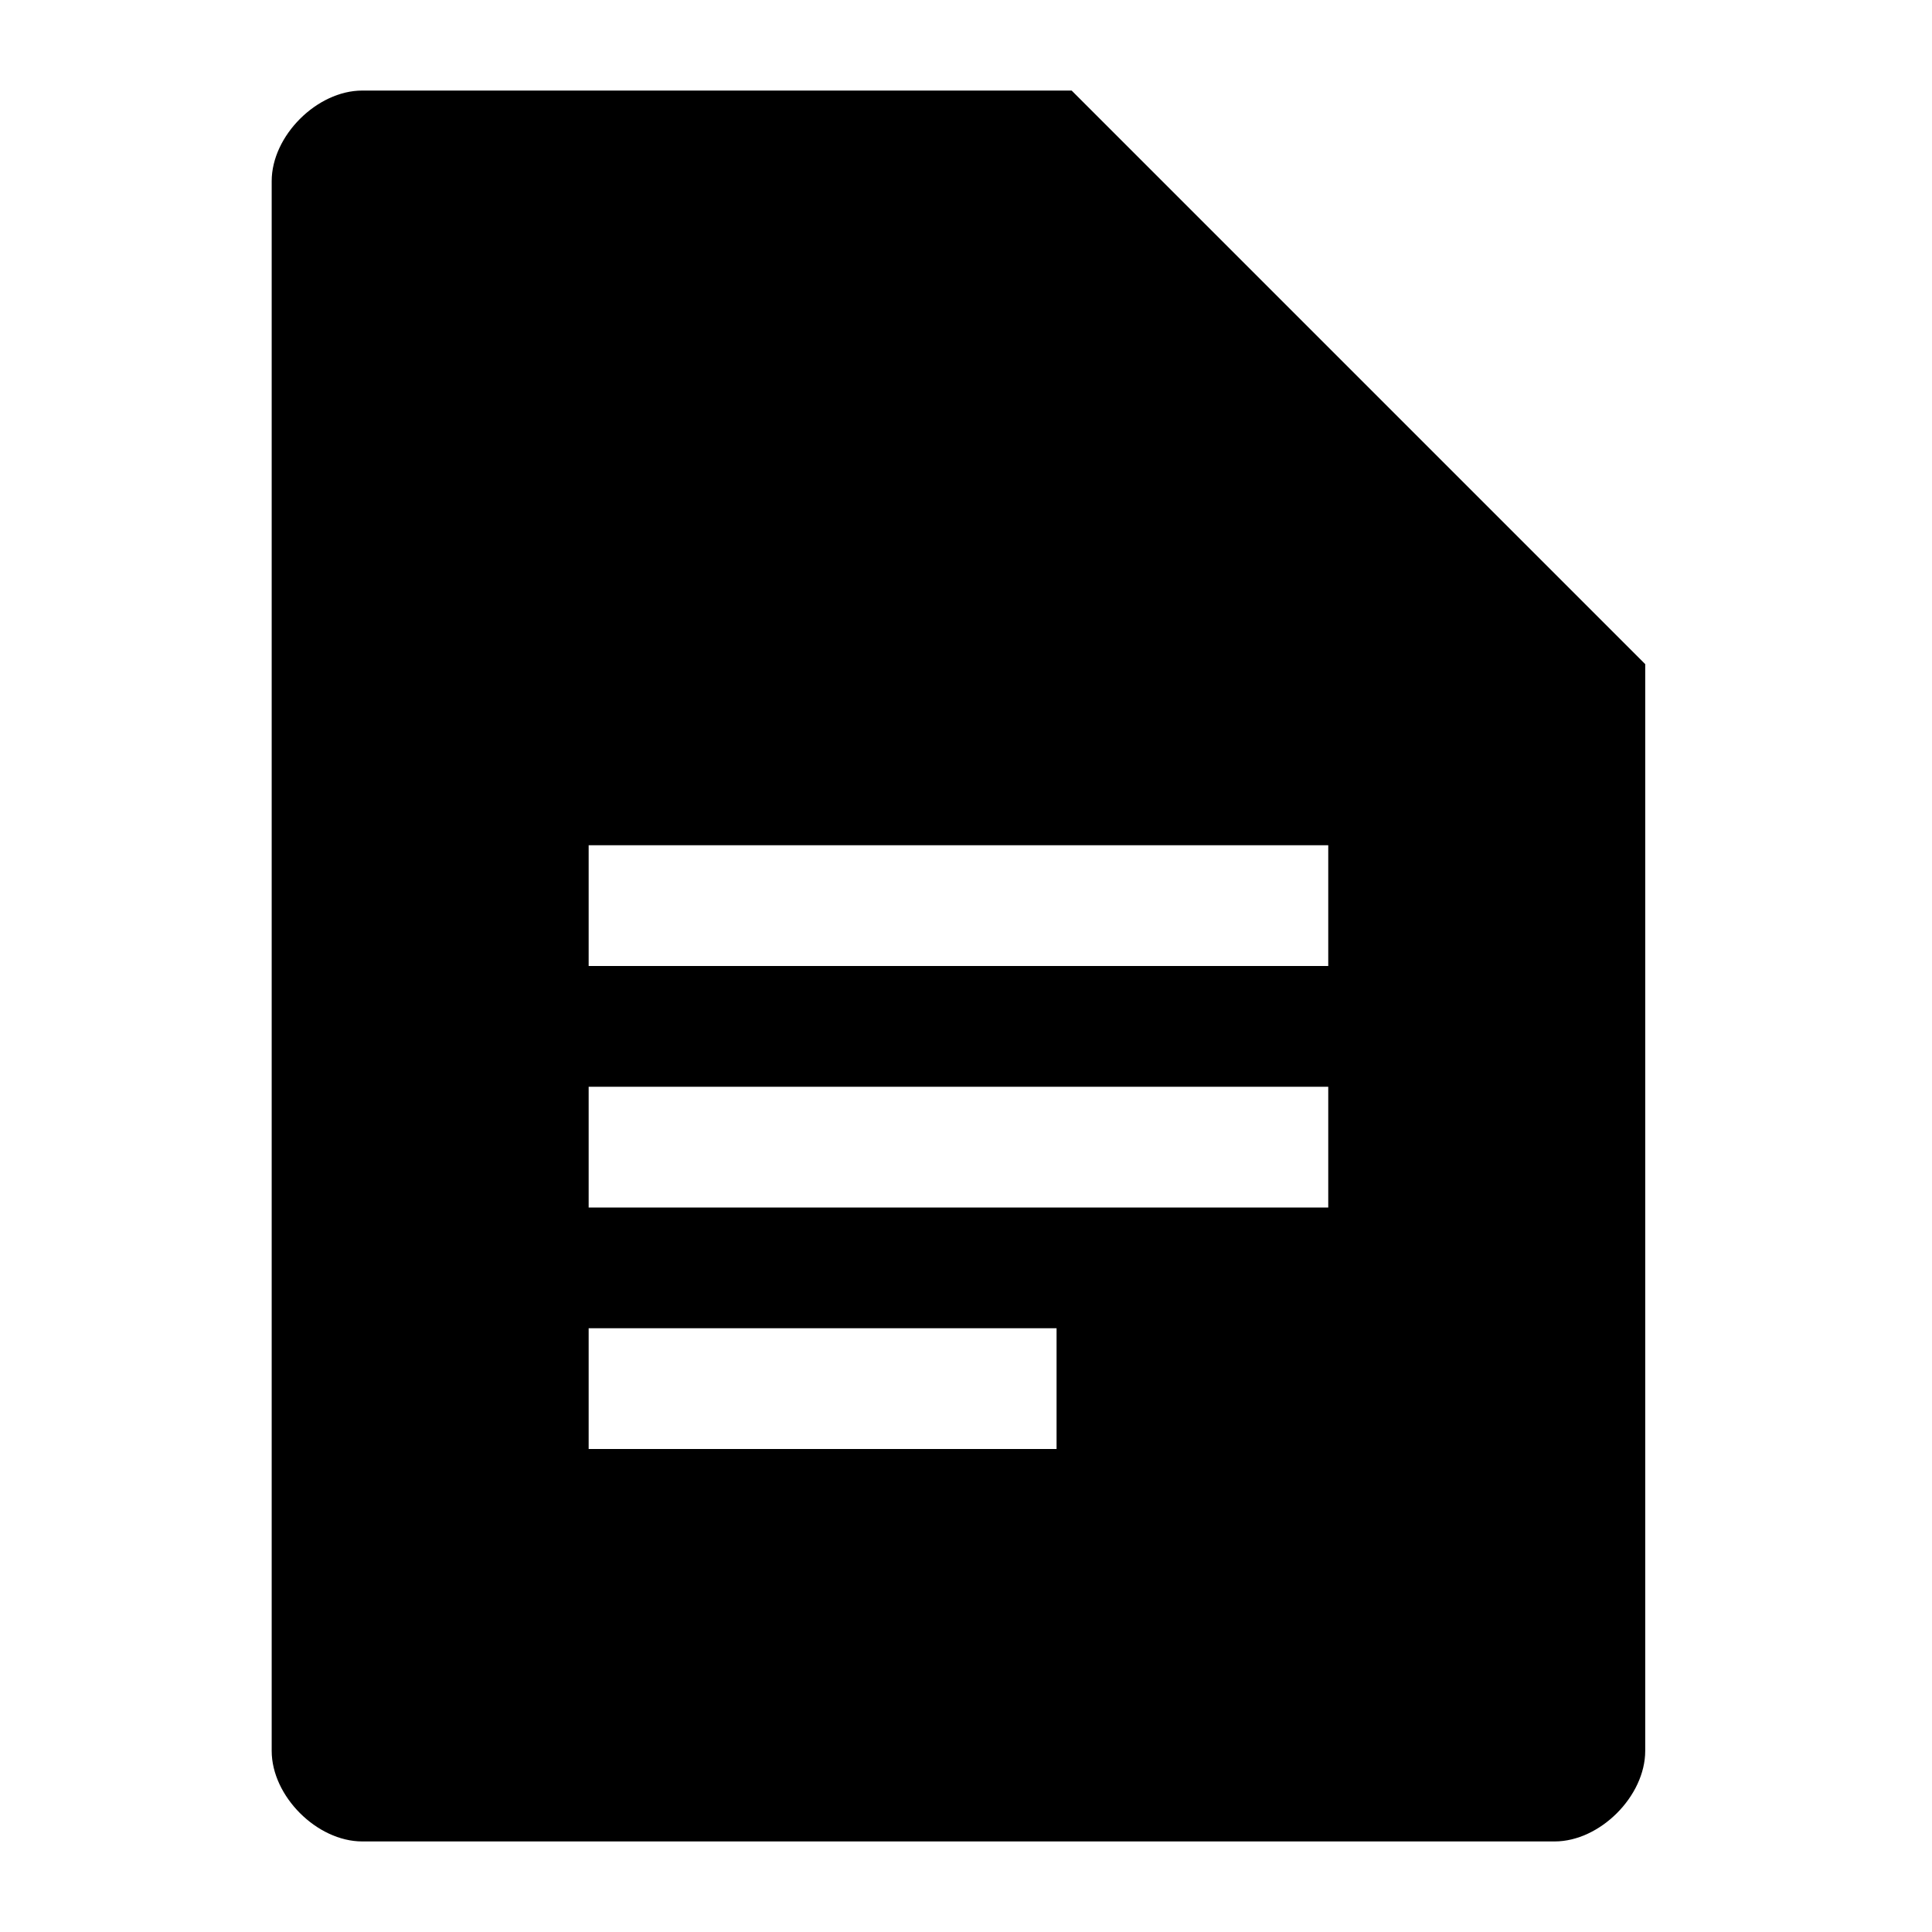<?xml version="1.0" encoding="UTF-8"?>
<svg width="128" height="128" version="1.1" xmlns="http://www.w3.org/2000/svg">
 <path d="m24 6c-3 0-6 3-6 6v104c0 3 3 6 6 6h79c3 0 6-3 6-6v-72l-38-38zm15 50h49v8h-49zm0 16h49v8h-49zm0 16h31v8h-31z" stroke-width="2"/>
</svg>

